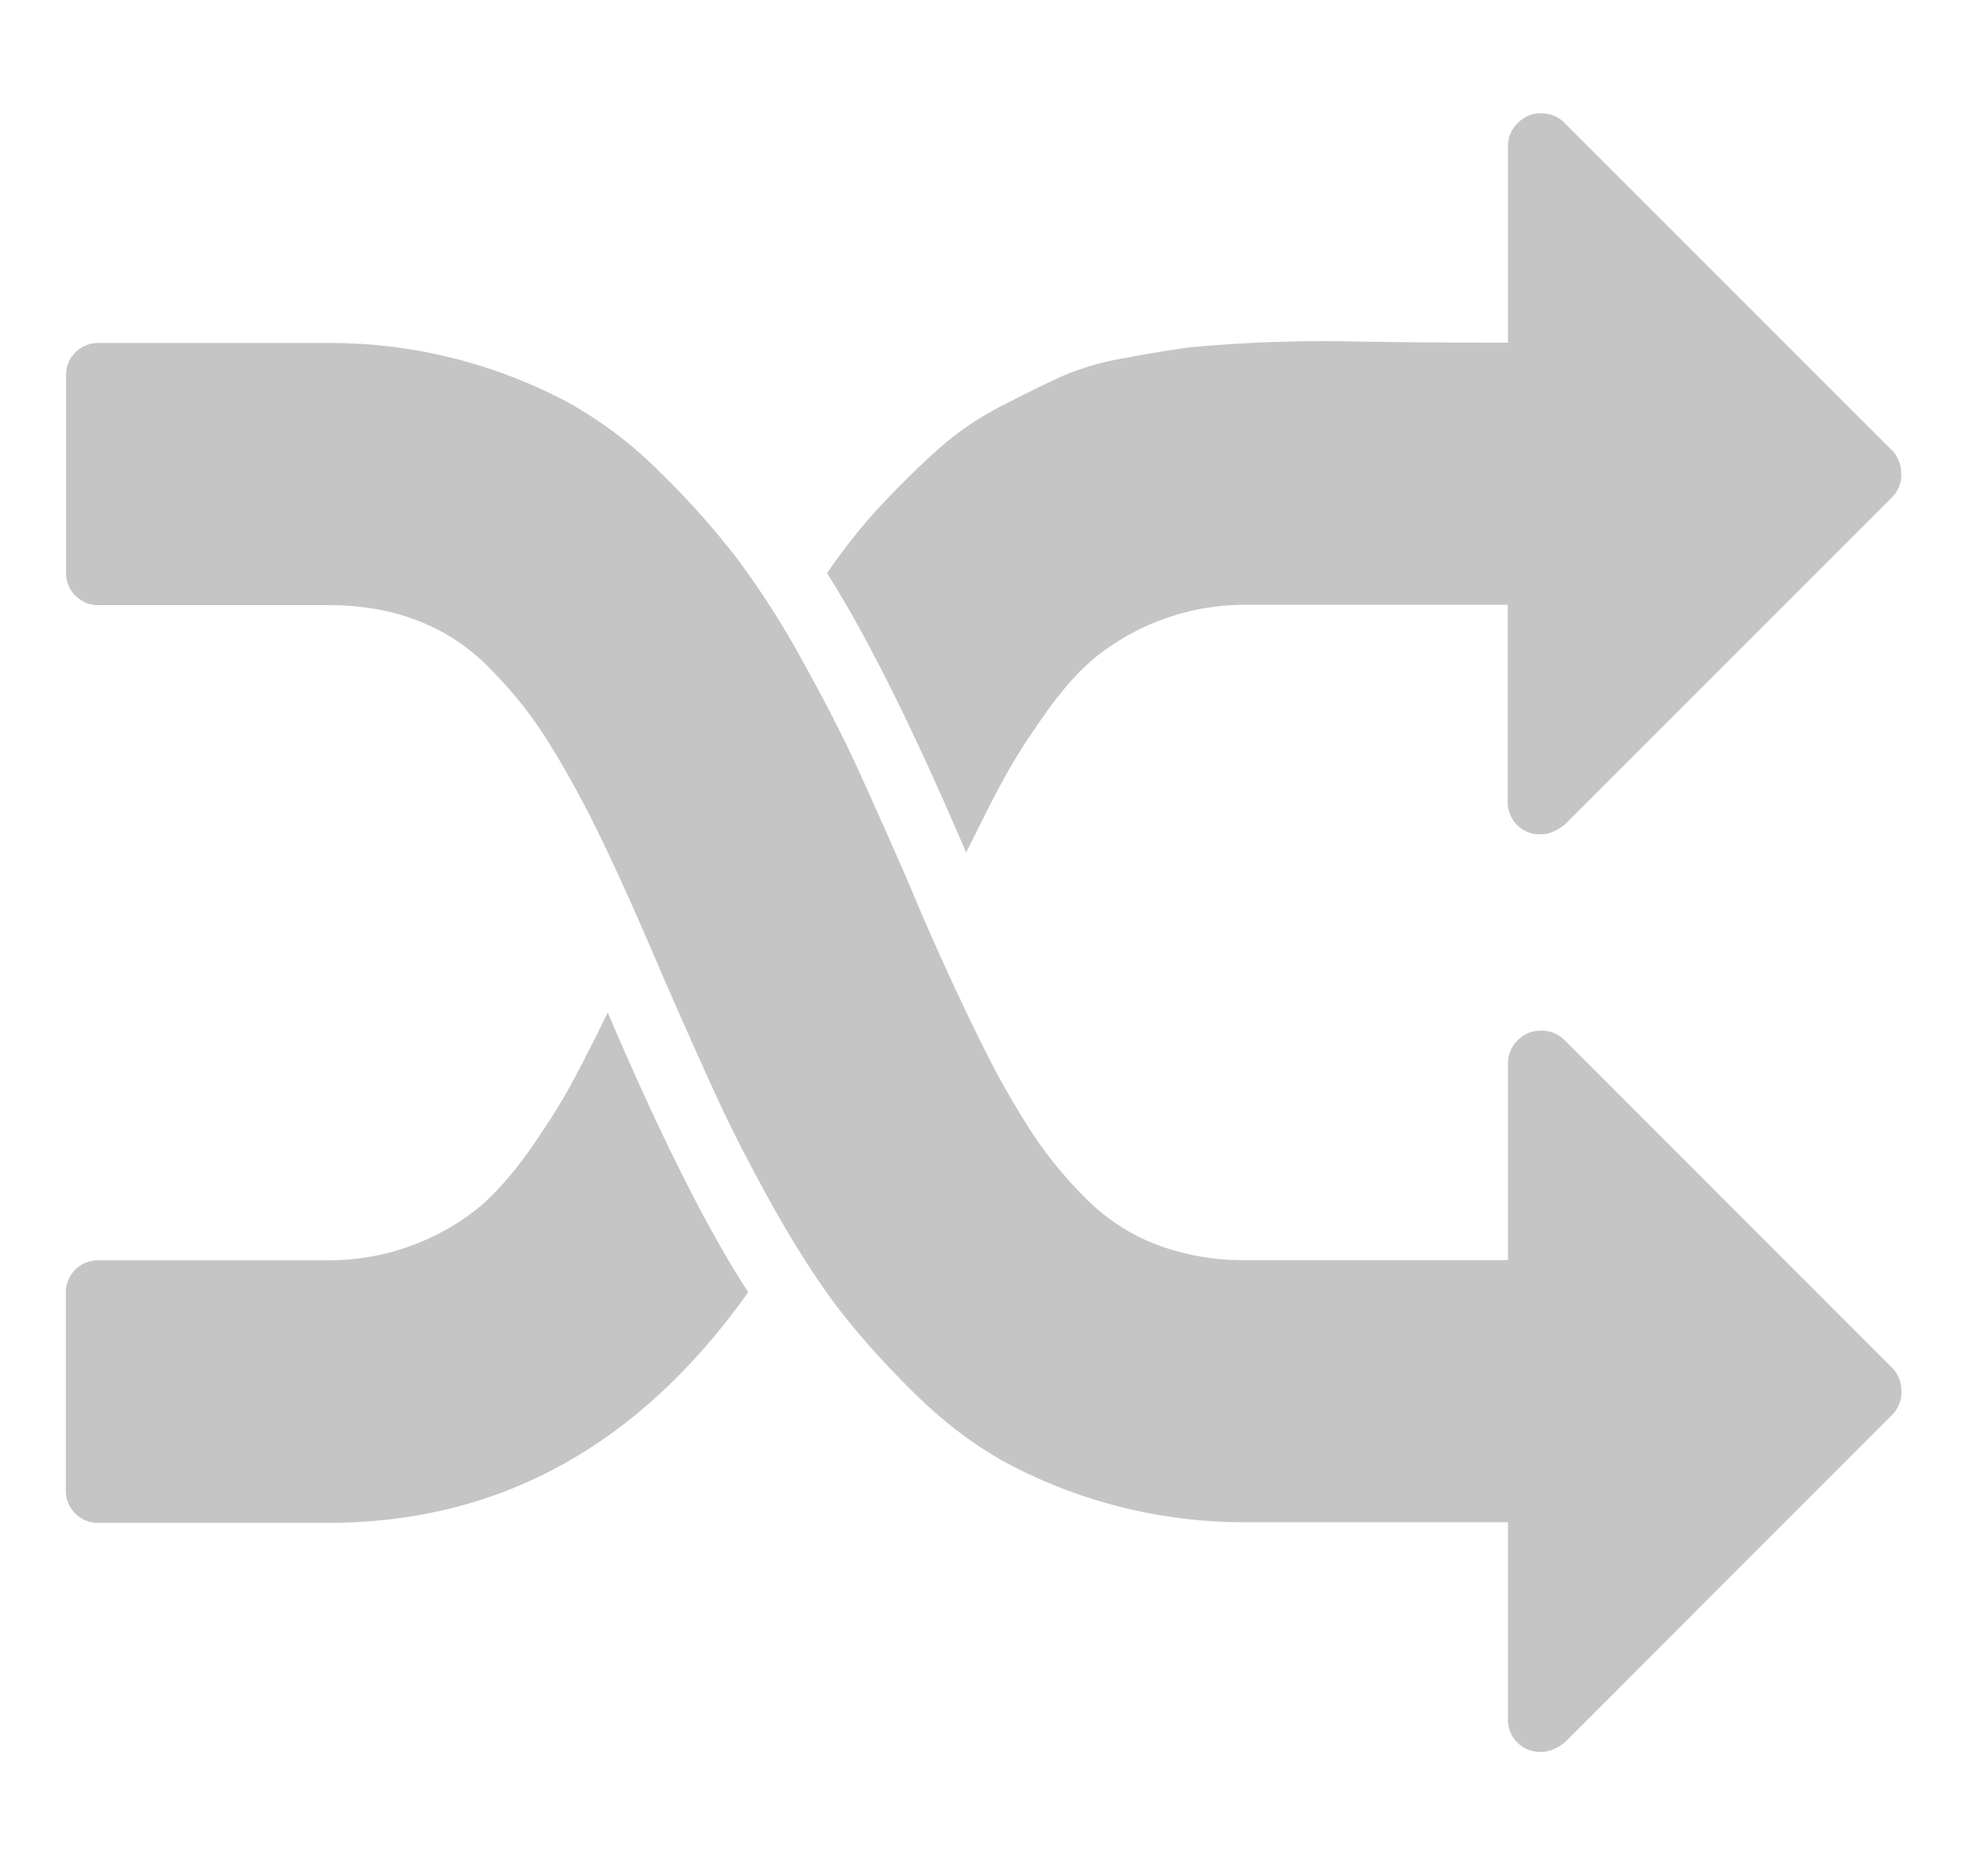 <svg class="si-glyph si-glyph-triangle-right" viewBox="0 0 17 16" xmlns="http://www.w3.org/2000/svg"><path class="si-glyph-fill" d="M6.397 11.049c-.349-.536-.749-1.333-1.2-2.39-.128.263-.236.474-.324.634-.088.16-.206.346-.354.556-.15.21-.298.375-.446.495a2.048 2.048 0 0 1-1.266.434H.845a.274.274 0 0 0-.282.282v1.68a.274.274 0 0 0 .282.283h1.962c1.459 0 2.656-.656 3.59-1.971v-.002m9.86-6.998a.274.274 0 0 0-.08-.203l-2.8-2.8a.273.273 0 0 0-.202-.08.272.272 0 0 0-.197.084.27.27 0 0 0-.083.197v1.681a78.89 78.89 0 0 1-1.454-.013 12.407 12.407 0 0 0-1.262.052c-.151.02-.338.05-.56.092a2.355 2.355 0 0 0-.552.162c-.146.068-.314.15-.507.25s-.365.216-.517.35c-.151.133-.312.289-.481.468-.17.178-.333.382-.49.609.344.542.741 1.34 1.19 2.39.13-.263.236-.475.324-.634.087-.161.205-.346.354-.556.148-.21.297-.376.446-.495a2.048 2.048 0 0 1 1.265-.434h2.242v1.681a.274.274 0 0 0 .282.282c.07 0 .141-.03.21-.087l2.794-2.794a.275.275 0 0 0 .08-.202m0 7.846a.274.274 0 0 0-.08-.202l-2.801-2.802a.275.275 0 0 0-.203-.08.272.272 0 0 0-.197.083.27.27 0 0 0-.083.198v1.681h-2.242a2.08 2.08 0 0 1-.762-.132 1.71 1.71 0 0 1-.603-.393 3.545 3.545 0 0 1-.446-.538 7.37 7.37 0 0 1-.394-.68 22.987 22.987 0 0 1-.684-1.496 72.06 72.06 0 0 0-.433-.972c-.12-.262-.278-.569-.472-.92a7.434 7.434 0 0 0-.561-.875 7.024 7.024 0 0 0-.648-.726 3.53 3.53 0 0 0-.788-.6 4.325 4.325 0 0 0-2.054-.511H.847a.274.274 0 0 0-.282.279v1.681a.274.274 0 0 0 .282.282h1.961c.28 0 .534.043.762.132.228.087.43.219.604.394.174.174.323.354.446.538.122.183.254.41.394.678.187.362.413.862.683 1.498.169.384.314.71.434.971.12.262.277.569.472.92.196.35.383.642.56.875.178.233.394.475.649.726.253.251.516.45.788.6a4.325 4.325 0 0 0 2.053.511h2.242V14.7a.274.274 0 0 0 .282.282c.07 0 .141-.029.21-.087L16.18 12.1a.275.275 0 0 0 .08-.202v-.002" fill="#c5c5c5" fill-rule="evenodd"/></svg>